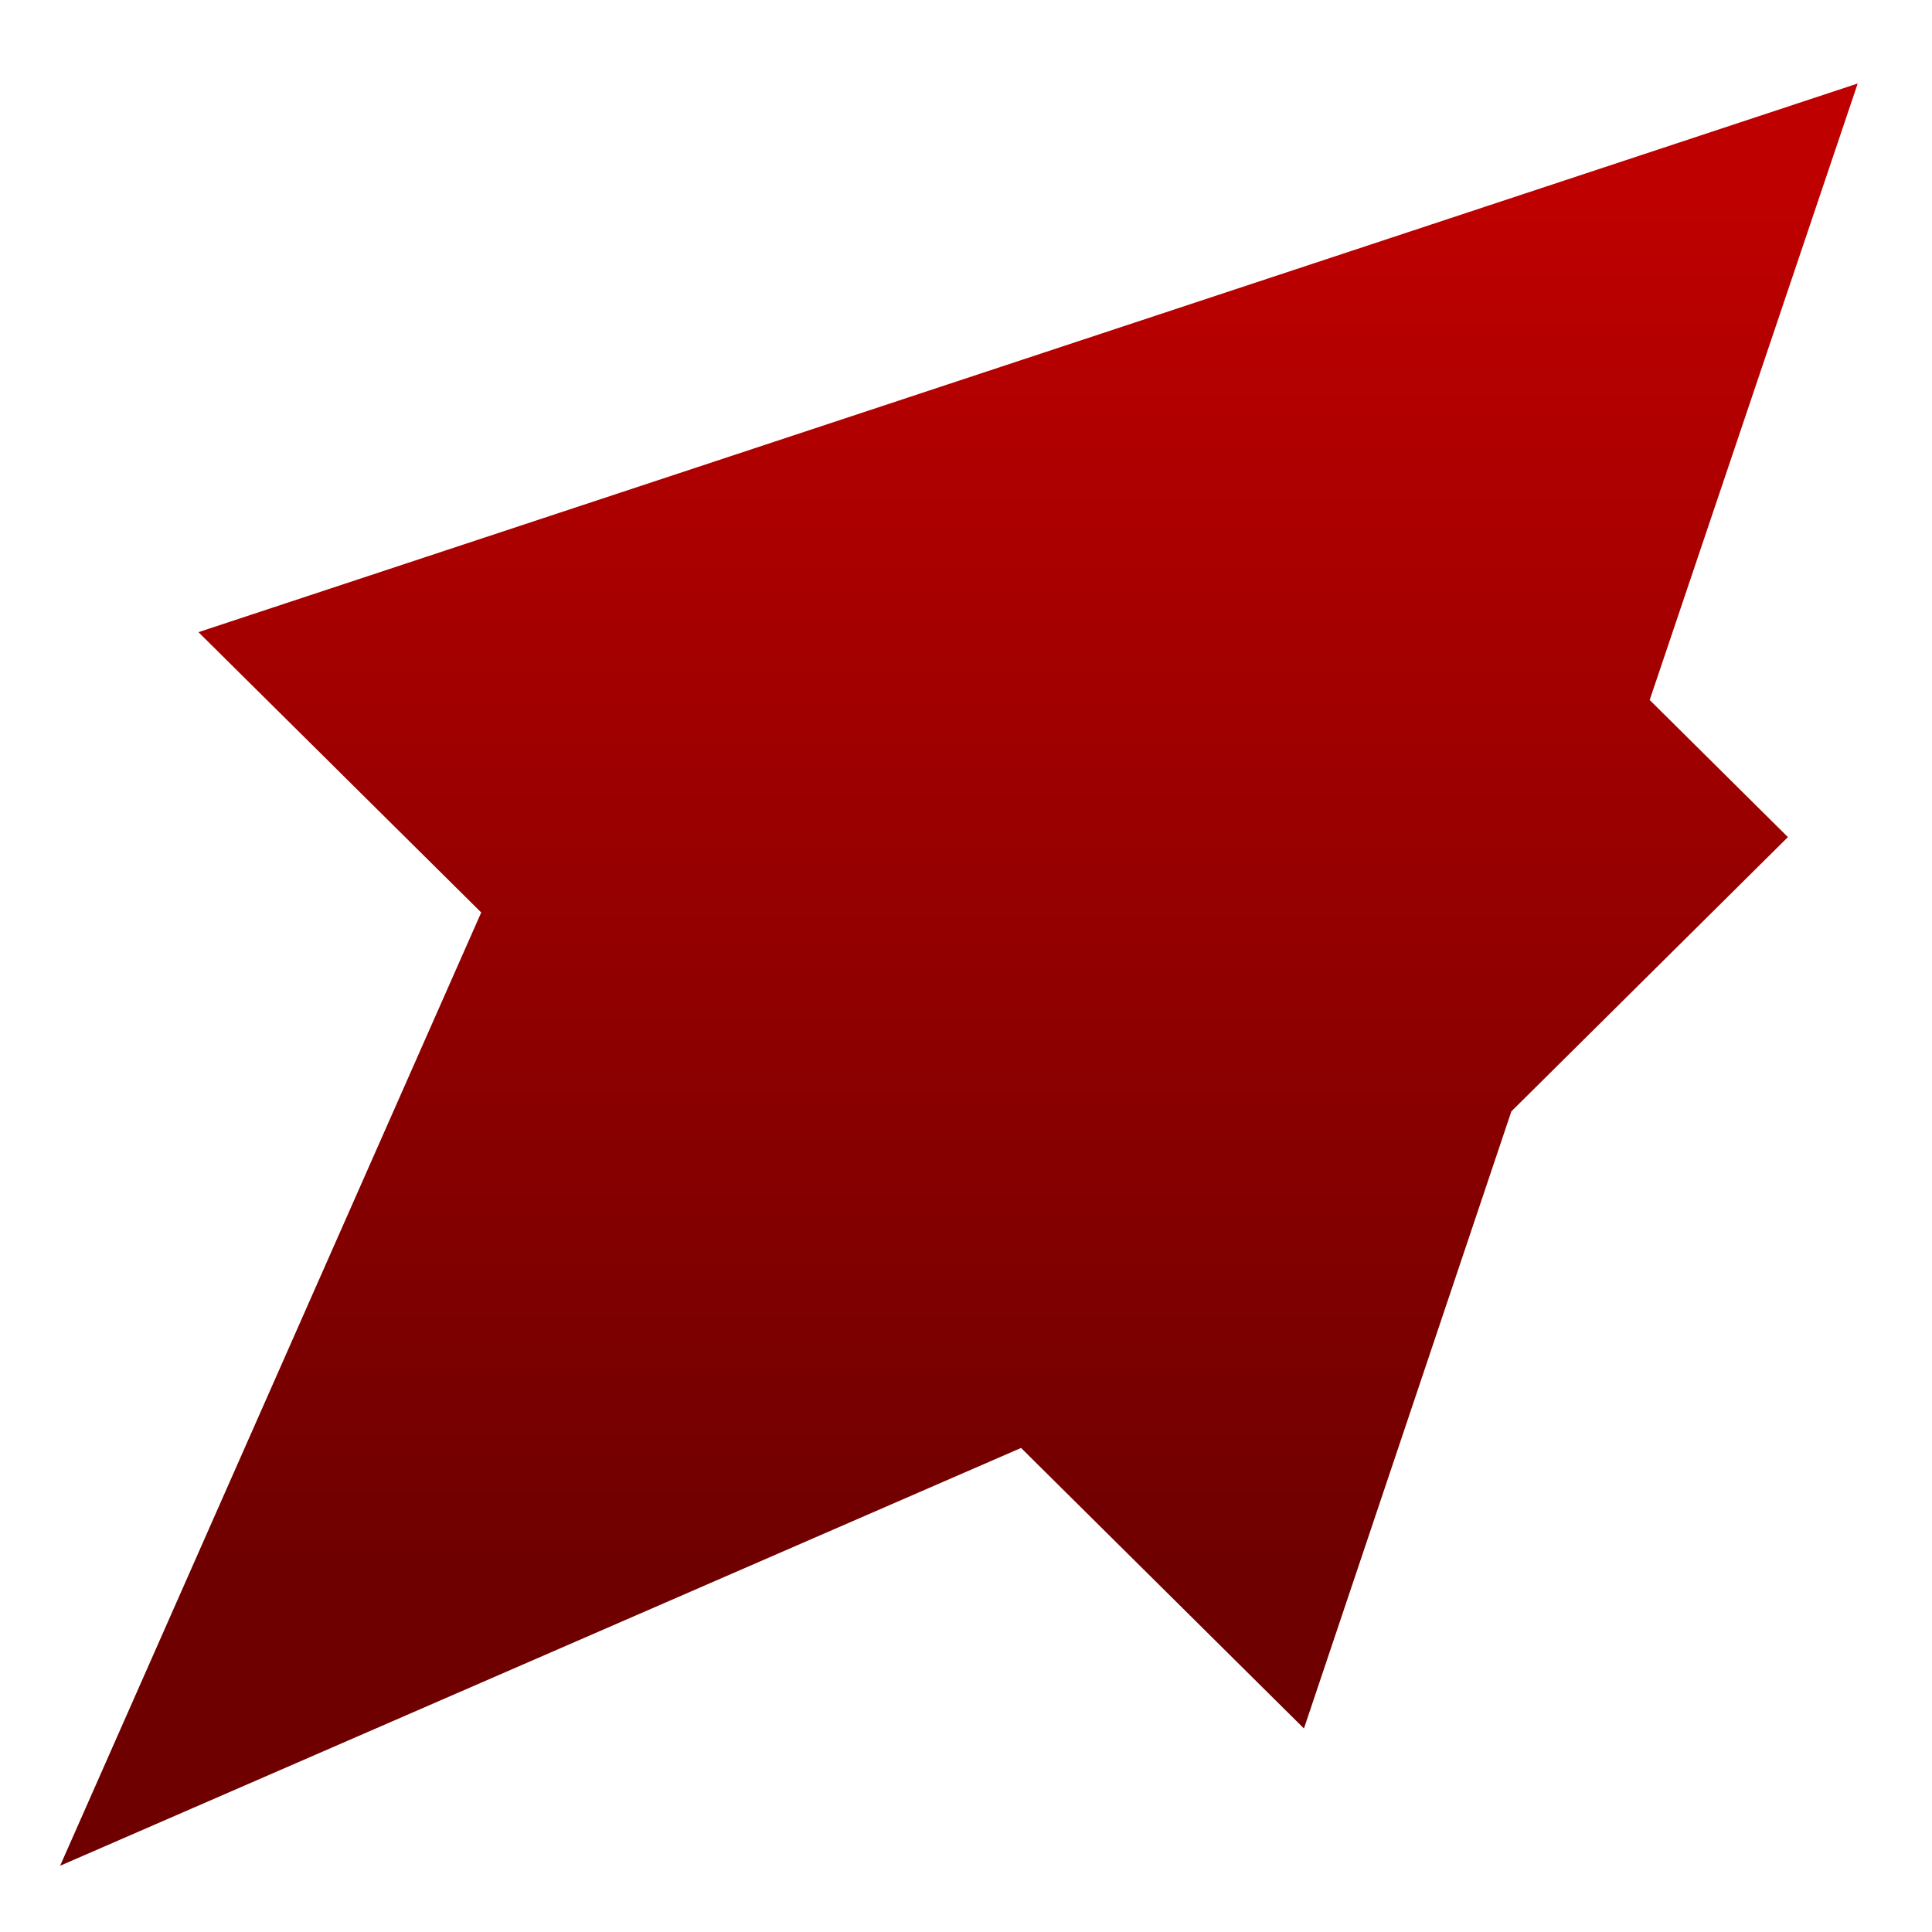 <svg xmlns="http://www.w3.org/2000/svg" xmlns:xlink="http://www.w3.org/1999/xlink" width="64" height="64" viewBox="0 0 64 64" version="1.1"><defs><linearGradient id="linear0" gradientUnits="userSpaceOnUse" x1="0" y1="0" x2="0" y2="1" gradientTransform="matrix(75.593,0,0,46.943,-7.483,5.713)"><stop offset="0" style="stop-color:#bf0000;stop-opacity:1;"/><stop offset="1" style="stop-color:#6e0000;stop-opacity:1;"/></linearGradient></defs><g id="surface1"><path style=" stroke:none;fill-rule:nonzero;fill:url(#linear0);" d="M 61.539 2.766 L 6.574 20.941 L 15.941 30.227 L 1.992 61.805 L 33.824 47.965 L 43.195 57.258 L 50.066 36.816 L 59.227 27.73 L 54.648 23.188 Z M 61.539 2.766 "/></g></svg>
